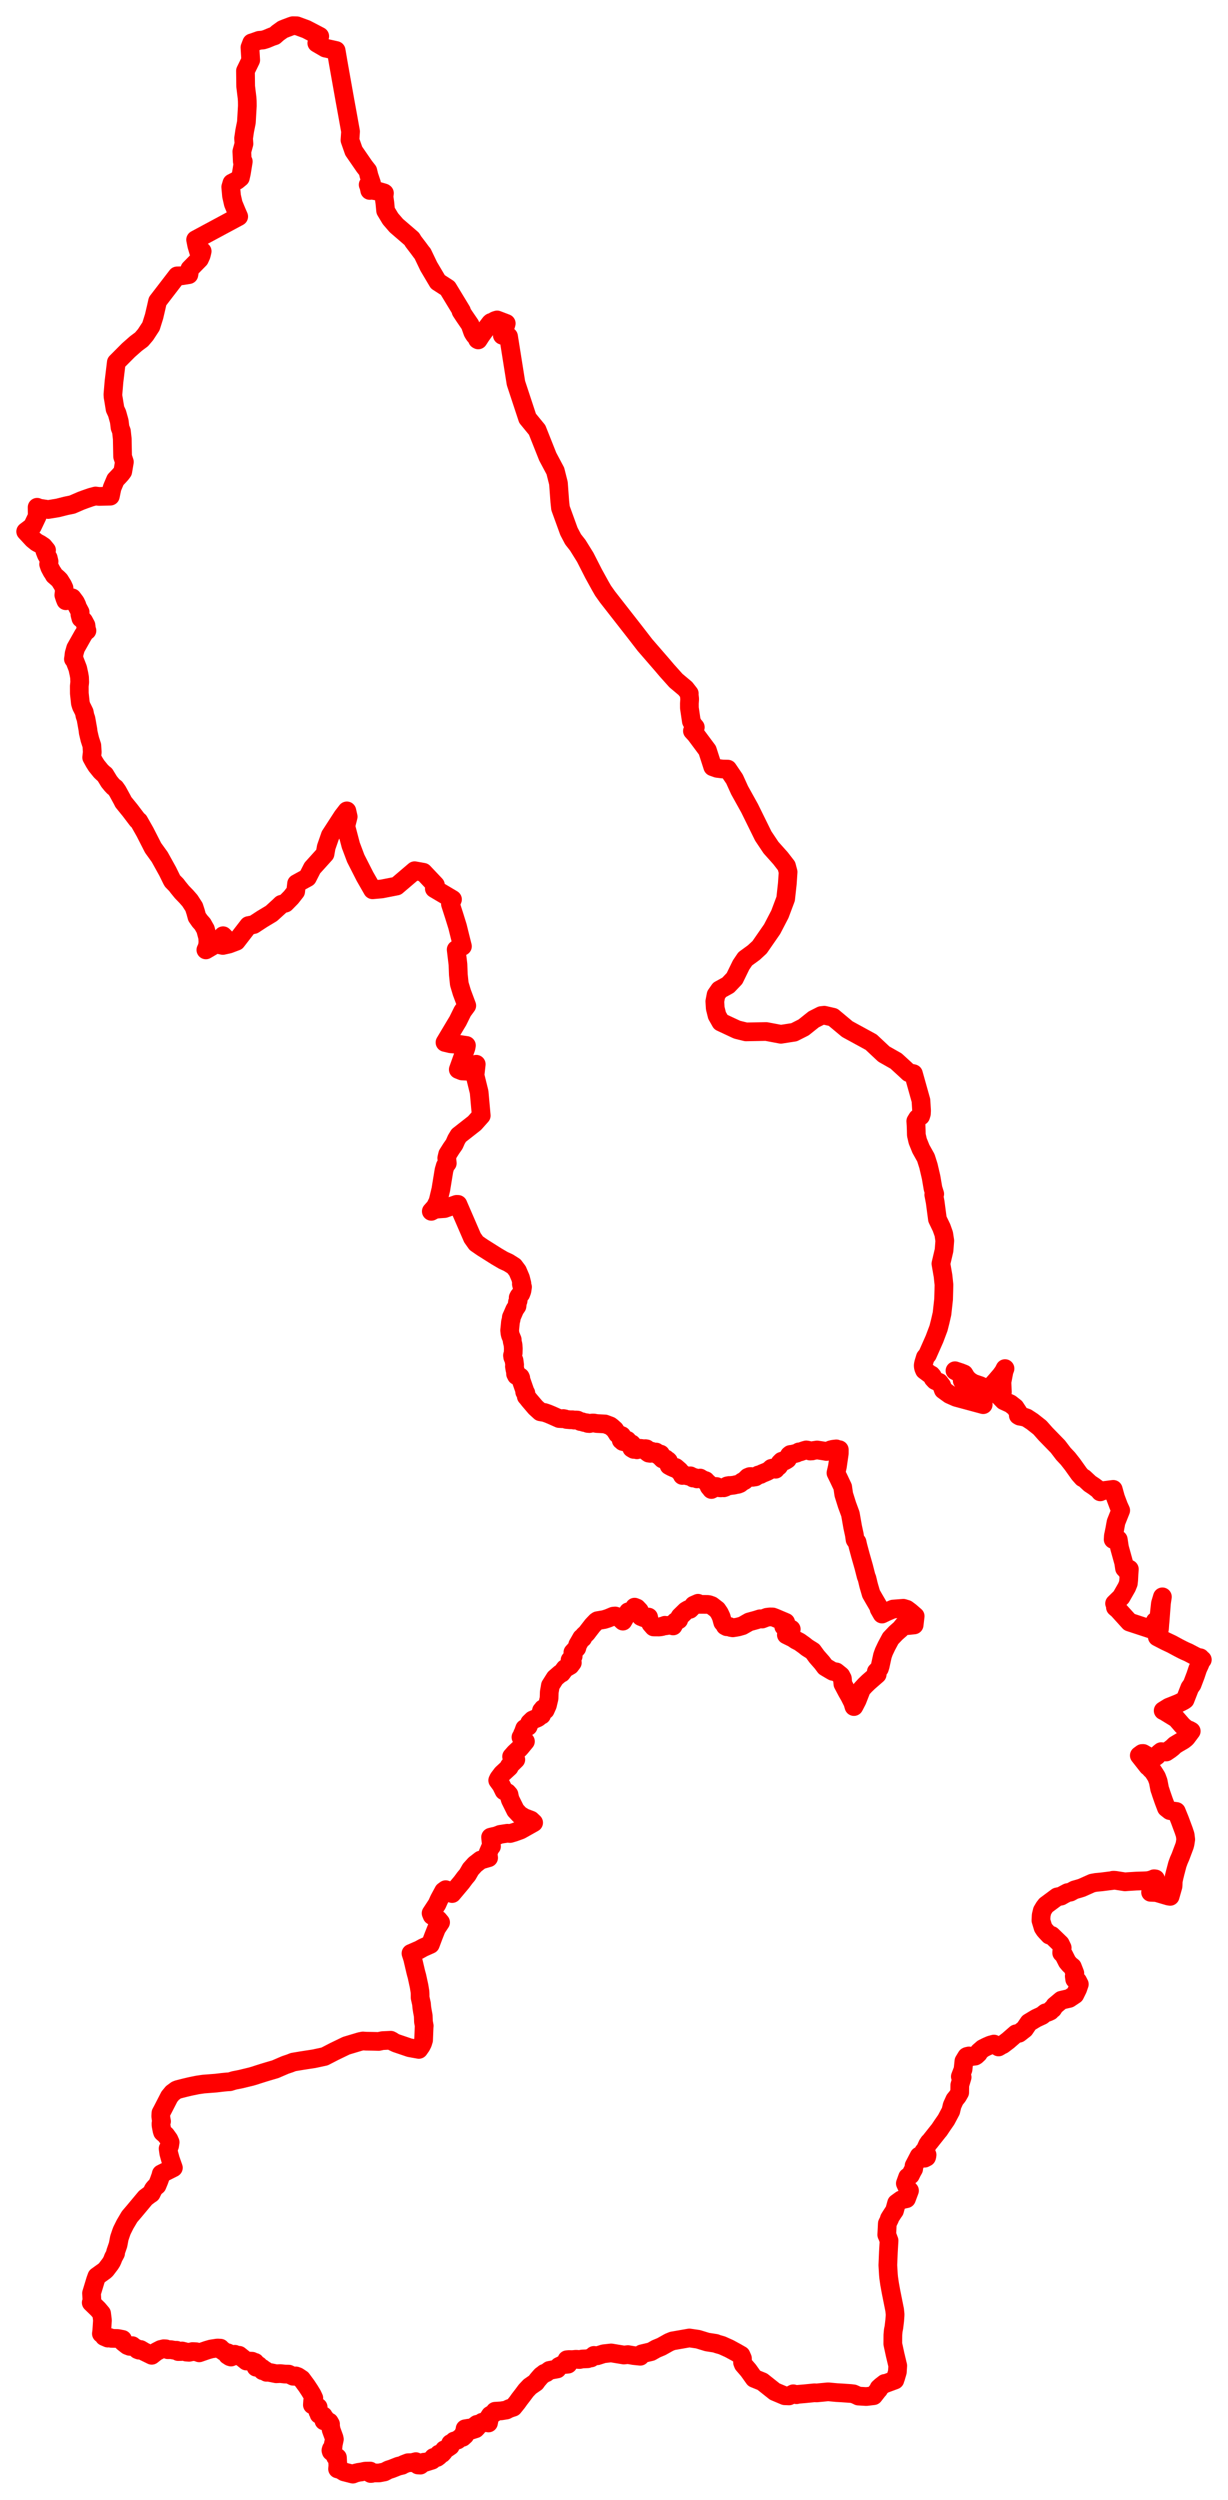 <svg width="239.132" height="486.646" xmlns="http://www.w3.org/2000/svg"><polygon points="5,103.475 6.413,104.995 7.16,105.597 7.815,105.939 8.464,106.375 9.063,107.106 8.736,107.263 9.033,108.017 9.388,108.607 9.555,109.306 9.472,109.844 9.692,110.481 10.112,111.27 10.331,111.583 10.56,111.994 11.277,112.617 11.614,112.956 12.219,113.928 12.469,114.48 12.519,115.125 12.427,115.845 12.641,116.515 12.818,116.949 14.066,116.383 14.692,117.22 14.97,117.799 14.899,117.836 15.608,119.17 15.561,119.636 15.751,120.373 15.978,120.532 16.302,120.894 16.742,121.718 16.791,122.081 16.682,122.472 16.933,122.77 16.643,122.936 16.186,123.609 14.728,126.196 14.423,127.269 14.359,127.947 14.295,128.291 14.512,128.507 15.137,130.121 15.376,131.221 15.49,131.873 15.524,132.803 15.44,133.585 15.447,134.976 15.656,136.919 15.844,137.51 16.076,137.955 16.41,138.643 16.528,139.288 16.745,139.93 17.126,142.087 17.181,142.59 17.495,143.925 17.889,145.143 17.965,146.434 17.849,147.452 18.368,148.395 18.794,149.069 19.654,150.132 20.131,150.582 20.432,150.818 21.252,152.162 21.745,152.768 22.111,153.158 22.443,153.389 22.869,153.991 23.803,155.701 24.028,156.152 25.334,157.759 26.745,159.619 27.04,159.855 28.241,161.977 29.813,165.058 31.099,166.84 32.652,169.642 33.45,171.268 33.599,171.526 34.332,172.27 34.706,172.767 35.427,173.65 36.263,174.512 36.982,175.332 37.777,176.564 38.087,177.515 38.356,178.505 38.903,179.289 39.458,179.915 39.838,180.595 40.01,180.889 40.439,182.491 40.49,183.373 40.436,183.929 40.313,184.414 40.089,184.92 41.344,184.185 41.68,183.979 42.569,183.217 43.441,182.159 43.777,182.5 42.96,183.448 42.844,183.613 42.95,183.96 43.393,184.052 44.585,183.788 46.032,183.241 48.396,180.183 49.406,179.987 51.049,178.912 52.86,177.821 54.349,176.467 54.786,176.044 55.58,175.817 56.686,174.692 57.575,173.558 57.754,172.006 59.871,170.849 60.824,168.978 63.295,166.241 63.525,164.919 64.321,162.63 66.709,158.942 67.547,157.857 67.803,158.99 67.337,160.827 68.334,164.631 68.395,164.768 69.27,167.099 71.073,170.645 72.546,173.215 74.333,173.054 77.237,172.489 80.738,169.505 82.45,169.81 84.79,172.286 84.579,172.987 87.566,174.758 87.729,174.853 88.116,175.088 87.716,176.006 88.459,178.315 89.099,180.38 89.565,182.271 90.053,184.218 88.833,184.856 89.178,187.733 89.254,189.742 89.442,191.545 89.933,193.188 90.896,195.769 90.085,196.873 89.154,198.759 88.798,199.346 87.53,201.47 86.655,202.937 87.76,203.199 89.485,203.324 90.831,203.52 90.738,204.005 89.244,208.201 89.963,208.487 91.526,208.567 92.74,207.18 92.498,209.336 93.303,212.601 93.714,217.18 92.411,218.64 89.337,221.048 88.866,221.829 88.462,222.75 87.868,223.599 87.174,224.7 86.998,225.443 87.102,226.454 86.707,226.965 86.457,227.823 85.844,231.571 85.295,233.86 84.757,234.958 83.99,235.816 84.379,235.599 84.945,235.391 86.572,235.275 88.905,234.457 89.183,234.461 89.33,234.806 91.994,240.96 92.741,242.016 93.633,242.637 93.963,242.86 96.651,244.557 97.993,245.346 99.025,245.822 100.102,246.509 100.78,247.413 101.363,248.78 101.631,249.842 101.526,249.95 101.577,250.19 101.673,250.289 101.689,250.536 101.754,250.542 101.633,251.325 101.426,251.879 101.056,252.33 100.908,252.616 100.942,252.79 100.888,253.245 100.768,253.482 100.733,253.732 100.676,254.277 100.24,254.919 99.798,255.947 99.575,256.436 99.54,256.821 99.52,256.898 99.404,257.355 99.287,258.59 99.243,258.978 99.312,259.592 99.396,259.933 99.749,260.793 99.731,261.028 99.762,261.202 99.909,261.792 99.956,262.524 99.933,263.4 99.796,263.857 99.84,264.177 100.103,264.835 100.217,265.706 100.176,266.015 100.291,266.685 100.377,266.949 100.396,267.461 100.567,267.801 100.799,267.701 101.321,268.056 101.41,268.253 101.404,268.482 102.2,270.773 102.175,270.981 102.398,271.167 102.486,271.857 102.691,272.085 103.062,272.56 104.28,273.988 105.209,274.836 106.072,274.984 106.701,275.205 107.404,275.496 108.865,276.15 109.49,276.187 109.712,276.152 110.027,276.214 110.292,276.328 111.015,276.391 111.515,276.391 111.8,276.459 112.145,276.426 112.476,276.456 113.014,276.736 113.341,276.776 113.708,276.907 114.277,276.982 114.431,277.102 114.792,277.133 115.322,277.02 115.631,277.019 116.199,277.122 117.813,277.205 118.823,277.579 119.114,277.797 119.712,278.327 120.022,278.821 120.215,278.988 120.229,279.156 121.081,279.479 120.99,279.721 121.195,279.955 120.942,279.985 121.066,280.17 120.966,280.362 121.312,280.302 121.267,280.621 121.656,280.712 121.711,280.521 121.989,280.6 122.013,280.425 122.157,280.39 122.375,280.872 122.697,281.075 123.008,281.081 123.151,281.242 123.054,281.32 123.234,281.551 123.114,281.552 122.973,281.696 123.019,281.931 123.4,282.157 123.58,281.925 123.915,282 124.033,282.236 124.183,281.967 124.287,281.93 124.278,282.105 124.357,282.145 124.514,282.002 124.721,281.952 125.288,282.029 125.383,282.138 125.653,282.098 125.671,282.009 125.895,282.044 125.917,282.188 125.772,282.191 125.764,282.374 125.797,282.502 126.023,282.595 126.131,282.76 126.279,282.786 126.308,282.882 126.628,282.927 126.868,282.872 126.894,282.754 126.796,282.699 126.907,282.521 127.253,282.861 127.419,282.834 127.505,282.664 127.757,282.671 128.088,282.955 128.026,283.205 128.128,283.242 128.338,283.196 128.525,283.056 128.643,283.08 128.67,283.231 128.853,283.42 128.682,283.687 129.018,284.027 129.35,283.996 129.517,284.214 129.639,284.006 129.797,284.175 129.943,284.431 130.067,284.329 130.179,284.444 130.285,285.307 130.73,285.556 131.309,285.814 131.587,285.671 132.321,286.304 132.34,286.48 132.727,286.744 132.872,287.232 133.251,287.149 133.939,287.331 134.45,287.303 134.652,287.413 134.676,287.563 134.947,287.732 135.236,287.625 135.724,287.897 136.346,287.738 136.648,287.937 137.128,288.158 137.406,288.24 137.416,288.386 137.653,288.651 137.769,288.609 137.903,288.736 137.904,288.901 138.035,289.141 138.07,289.377 138.16,289.508 138.346,289.367 138.422,289.481 138.333,289.7 138.532,289.966 139,289.716 138.965,289.573 139.033,289.425 139.226,289.372 139.552,289.387 140.052,289.622 140.355,289.648 140.747,289.584 140.948,289.635 141.272,289.521 141.58,289.265 141.973,289.185 142.183,289.217 142.537,289.156 142.836,289.137 143.395,289.005 143.732,288.953 144.098,288.81 144.481,288.5 144.993,288.222 145.636,287.594 145.987,287.45 146.259,287.443 146.582,287.592 147.125,287.504 147.662,287.142 148.105,287.042 148.309,286.912 149.343,286.489 149.785,286.253 150.216,285.845 150.399,285.8 151.034,286.019 151.236,285.771 151.436,285.577 151.625,285.447 151.75,285.266 151.891,284.8 152.216,284.469 152.555,284.357 152.818,284.399 153.146,284.214 153.348,284.074 153.627,283.595 153.623,283.459 153.72,283.294 153.909,283.143 154.377,283.083 155.135,282.886 155.372,282.765 155.575,282.643 155.849,282.634 156.619,282.364 157,282.257 157.365,282.318 157.74,282.479 158.157,282.456 158.322,282.391 159.119,282.269 160.18,282.428 160.941,282.559 161.309,282.466 161.744,282.247 162.193,282.133 162.857,282.055 163.135,282.178 163.44,282.21 163.436,282.966 163.068,285.512 162.788,286.743 163.336,287.864 164.099,289.476 164.306,290.925 164.941,292.949 165.598,294.737 166.04,297.252 166.373,298.794 166.505,299.725 166.545,299.804 166.703,300.013 166.898,300.2 167.064,300.945 167.562,302.803 168.193,305.011 168.664,306.86 168.829,307.262 169.149,308.603 169.633,310.267 170.232,311.313 170.865,312.398 171.177,312.962 171.19,313.216 171.759,314.211 172.683,313.767 173.905,313.242 175.917,313.086 176.581,313.291 177.204,313.752 178.213,314.622 178.014,316.333 176.751,316.46 175.931,316.39 175.333,317.123 174.97,317.433 174.425,317.919 173.428,318.97 172.64,320.441 172.116,321.549 171.843,322.319 171.399,324.356 171.255,324.802 170.645,325.437 170.816,325.968 169.11,327.453 168.447,328.095 167.774,328.828 166.923,331.005 166.401,332.016 166.289,332.222 166.06,331.442 165.457,330.24 164.935,329.329 164.135,327.817 164.036,326.752 163.756,326.214 163.673,326.135 162.849,325.473 162.194,325.373 161.77,325.137 160.688,324.49 160.086,323.685 159.053,322.507 158.272,321.435 157.176,320.749 156.602,320.292 155.676,319.631 154.97,319.273 154.793,319.146 154.415,318.891 153.129,318.261 153.708,317.507 154.083,317.154 153.937,317.089 152.616,316.64 153.001,315.823 150.922,314.942 150.474,314.776 149.917,314.767 149.319,314.841 148.413,315.188 148,315.131 147.225,315.375 145.865,315.748 144.581,316.481 143.77,316.713 143.404,316.781 142.696,316.894 142.292,316.822 142.016,316.631 141.74,316.685 141.51,316.677 141.217,316.52 141.123,316.278 140.737,315.835 140.444,314.774 140.094,314.027 139.643,313.363 138.61,312.568 138.075,312.377 137.792,312.335 136.131,312.324 135.925,312.113 135.085,312.487 134.859,312.776 134.354,313.292 133.982,313.344 133.562,313.592 132.44,314.687 132.273,314.958 132.175,315.336 131.527,315.703 131.083,316.526 130.858,316.348 130.559,316.37 129.97,316.434 129.645,316.499 129.481,316.396 128.991,316.628 128.959,316.569 128.788,316.63 128.794,316.673 128.36,316.733 127.278,316.723 126.728,316.092 126.444,315.444 126.302,314.803 125.387,314.939 124.807,314.705 124.452,314.19 124.519,313.577 124.013,313.04 123.577,312.868 123.324,313.322 123.257,313.307 123.123,313.588 122.749,313.976 122.355,313.767 122.225,314.025 121.968,314.431 121.302,315.592 120.984,315.295 120.491,314.801 119.786,314.584 119.408,314.624 118.68,314.927 118.335,315.063 117.663,315.276 116.344,315.503 116.11,315.659 115.636,316.15 115.372,316.433 114.535,317.515 114.231,317.921 113.732,318.386 113.471,318.9 113.257,318.867 112.745,319.77 112.505,320.175 112.327,320.826 111.559,321.666 111.614,322.437 111.007,323.174 111.451,323.681 111.037,324.233 110.024,324.821 109.363,325.71 109.06,325.837 108.092,326.678 107.182,328.119 106.96,329.409 106.919,330.634 106.704,331.526 106.613,331.942 106.182,332.91 105.743,332.647 105.557,333.002 105.445,333.016 105.39,333.227 105.636,333.328 105.465,333.889 105.167,333.792 104.827,334.33 104.646,334.441 103.713,334.829 103.137,335.383 102.865,336.084 102.166,336.499 101.918,337.192 101.743,337.565 101.792,337.829 101.609,338.004 101.446,338.189 102.32,339.004 101.377,340.148 101.136,340.413 100.254,341.244 99.624,341.958 100.085,342.247 100.446,342.539 99.175,343.789 99.141,343.848 99.175,344.019 97.774,345.313 97.1,346.211 96.921,346.592 97.606,347.531 98.146,348.634 98.795,348.969 99.121,349.34 99.221,349.856 99.371,350.36 100.391,352.417 101.216,353.301 102.112,353.844 103.39,354.329 103.915,354.824 101.38,356.25 100.137,356.699 99.331,356.936 98.805,356.884 97.391,357.101 96.66,357.391 95.692,357.607 95.534,357.65 95.713,359.441 95.472,359.706 95.028,360.748 95.152,361.655 93.594,362.103 92.499,362.949 91.648,363.889 91.02,364.982 90.52,365.574 89.889,366.426 88.043,368.624 87.571,368.137 86.79,367.867 86.38,368.165 85.515,369.769 85.105,370.687 83.949,372.453 84.14,372.915 85.362,373.708 85.799,374.231 85.008,375.42 84.405,376.94 83.811,378.525 82.405,379.153 81.538,379.633 81.284,379.726 80.163,380.22 80.03,380.27 80.352,381.281 80.981,383.964 81.197,384.752 81.611,386.672 81.787,387.761 81.807,388.206 81.81,388.889 82.076,390.084 82.138,390.788 82.26,391.56 82.416,392.389 82.461,393.586 82.611,394.379 82.589,394.597 82.484,397.158 82.291,397.78 82.028,398.301 81.561,398.964 79.761,398.64 77.122,397.745 76.532,397.466 76.41,397.346 76.09,397.178 74.469,397.257 73.751,397.416 72.708,397.389 71.233,397.364 70.679,397.321 70.089,397.441 67.429,398.237 65.072,399.377 63.207,400.34 61.15,400.782 58.846,401.137 57.099,401.429 56.429,401.692 55.537,401.991 53.614,402.821 52.125,403.257 51.315,403.503 50.244,403.841 49.59,404.057 48.946,404.245 46.881,404.747 45.586,405.003 44.768,405.257 44.217,405.289 43.415,405.364 42.075,405.524 39.598,405.716 38.445,405.887 37.077,406.166 35.975,406.427 34.637,406.77 34.327,406.892 33.575,407.445 32.983,408.162 31.637,410.78 31.336,411.344 31.306,411.973 31.349,412.379 31.459,412.977 31.35,413.36 31.352,413.719 31.546,414.749 31.654,415.085 32.289,415.648 32.892,416.486 33.135,417.04 33.025,417.732 32.74,418.272 32.865,419.186 33.188,420.368 33.762,422.005 31.4,423.191 31.321,423.535 30.956,424.559 30.585,425.457 30.222,425.754 29.936,426.09 29.836,426.231 29.454,427.024 29.086,427.271 28.323,427.846 26.103,430.506 25.235,431.521 24.349,433.016 23.75,434.221 23.604,434.606 23.24,435.682 22.991,437.002 22.503,438.42 22.507,438.669 22.071,439.486 21.895,439.956 21.727,440.316 21.468,440.724 20.623,441.837 20.368,442.069 18.86,443.152 18.601,443.865 17.822,446.429 17.907,447.886 17.765,448.258 19.094,449.545 19.785,450.365 19.951,451.701 19.809,453.839 19.743,454.3 20.092,454.548 20.189,454.688 20.286,454.863 20.986,455.163 21.387,455.051 21.68,455.214 22.923,455.238 23.87,455.421 23.98,455.954 24.799,456.598 25.25,456.771 25.376,456.78 25.567,456.786 25.77,456.635 26.002,456.852 26.625,457.194 26.771,457.399 27.062,457.512 27.379,457.384 28.054,457.785 29.547,458.512 30.423,457.819 31.283,457.376 31.878,457.233 32.322,457.255 32.676,457.424 33.284,457.413 34.007,457.539 34.407,457.534 34.69,457.788 35.279,457.781 35.464,457.671 36.094,457.829 36.262,457.89 36.823,457.932 37.495,457.784 38.22,457.822 38.794,458.035 40.318,457.506 41.104,457.28 42.341,457.093 42.921,457.123 43.155,457.511 43.3,457.477 43.505,457.751 43.941,457.903 44.418,458.043 44.313,458.499 44.767,458.789 44.987,458.854 44.957,458.646 45.509,458.676 45.731,458.311 46.123,458.576 46.57,458.51 47.966,459.628 49.088,459.662 49.498,459.861 49.67,459.883 49.64,460.015 49.863,460.516 49.746,460.586 49.86,460.834 50.119,460.804 50.202,460.5 50.365,460.49 50.527,460.779 50.53,460.956 50.712,461.11 50.846,461.048 50.965,461.158 51.096,461.059 51.256,461.232 51.049,461.395 51.134,461.511 51.452,461.553 51.56,461.39 51.713,461.492 51.898,461.825 52.042,461.774 52.884,461.923 53.791,462.109 54.495,462.075 54.62,462.076 55.459,462.167 56.236,462.179 57.068,462.59 57.54,462.601 57.617,462.525 58.016,462.668 58.747,463.155 59.698,464.444 60.29,465.341 60.801,466.181 61.111,466.843 60.888,467.346 60.831,468.163 61.956,468.601 61.903,469.499 62.151,469.651 62.128,470.02 62.958,470.294 63.033,470.861 63.319,470.818 63.356,470.945 63.126,471.055 63.084,471.284 63.612,471.39 63.644,471.517 64.128,471.5 64.366,471.913 64.326,472.11 64.493,473.024 65.047,474.538 65.115,474.856 64.899,475.856 64.822,476.629 64.663,476.594 64.645,476.723 64.521,476.751 64.439,477.026 64.506,477.246 65.06,477.706 65.284,478.142 65.338,478.295 65.711,478.403 65.792,479.993 65.734,480.633 66.218,480.742 66.988,481.205 68.712,481.646 69.263,481.428 69.847,481.292 70.332,481.229 71.108,481.066 72.091,481.048 72.174,481.523 72.42,481.502 72.671,481.41 73.807,481.418 74.873,481.216 75.638,480.814 76.249,480.623 77.575,480.099 78.302,479.929 78.569,479.763 79.44,479.425 80.242,479.41 80.983,479.216 81.378,479.862 81.861,479.892 82.534,479.327 82.86,479.333 84.145,478.929 84.41,478.401 85.104,478.401 85.452,478.14 85.46,477.742 86.073,477.646 86.358,477.33 86.514,476.902 86.799,476.798 87.696,476.189 87.739,475.685 87.945,475.662 88.425,475.205 89.108,475.003 89.573,474.604 90.097,474.477 90.529,474.08 90.362,473.563 90.591,473.253 90.793,473.217 90.564,472.818 91.302,472.691 91.68,473.116 92.611,472.82 92.884,472.54 92.824,472.383 92.373,472.335 92.868,471.957 93.457,471.842 93.614,471.888 93.879,471.547 94.554,471.452 94.786,471.578 95.126,471.688 95.259,471.03 95.017,470.895 95.482,470.177 96.268,469.732 96.408,469.403 97.616,469.328 98.611,469.168 99.16,468.882 99.953,468.621 100.713,467.68 101.136,467.087 101.728,466.319 102.442,465.364 103.176,464.589 104.328,463.796 104.646,463.35 105.19,462.716 105.425,462.462 105.766,462.22 105.991,462.031 106.369,461.915 106.98,461.451 108.516,461.168 108.867,460.666 109.556,460.335 110.622,460.241 110.664,460.152 110.396,459.374 110.797,459.338 111.428,459.353 111.72,459.33 112.17,459.282 112.845,459.338 113.409,459.229 114.45,459.185 115.086,458.958 115.128,459.02 115.653,458.533 116.317,458.605 117.53,458.215 119.015,458.05 121.488,458.46 122.292,458.377 123.418,458.568 124.68,458.7 124.967,458.23 126.799,457.8 127.77,457.247 128.792,456.822 130.286,455.984 130.951,455.713 134.243,455.137 135.933,455.386 137.692,455.925 139.385,456.19 139.684,456.314 140.597,456.574 142.016,457.213 143.34,457.934 144.307,458.487 144.581,459.112 144.599,459.921 144.746,460.29 145.735,461.433 146.857,463.005 148.448,463.647 150.872,465.573 152.803,466.387 153.652,466.419 154.476,466.002 155.102,466.186 155.158,466.132 156.827,465.987 158.634,465.808 159.008,465.837 161.185,465.627 161.355,465.627 162.927,465.773 163.82,465.823 165.621,465.946 166.201,466.014 166.99,466.368 167.14,466.449 168.7,466.543 170.13,466.375 170.931,465.351 171.108,465.165 171.162,464.906 171.573,464.533 172.273,463.991 172.317,464.051 174.265,463.332 174.245,463.278 174.393,462.955 174.742,461.766 174.822,460.538 174.459,459.016 174.307,458.377 173.856,456.294 173.869,454.549 173.947,453.688 174.075,453.038 174.229,451.733 174.293,450.87 174.305,450.538 174.216,449.672 173.506,446.128 173.239,444.658 173.056,443.402 173.001,442.814 172.891,440.978 172.995,438.472 173.128,436.174 173.09,436.087 172.861,435.466 172.68,435.055 172.791,432.865 173.245,431.935 173.188,431.899 173.447,431.476 173.937,430.717 174.188,430.363 174.591,428.897 175.478,428.256 176.522,428.029 177.112,426.453 176.75,426.046 176.299,425.05 176.744,423.818 177.298,423.432 177.614,422.785 177.917,422.25 178.001,421.604 178.978,419.726 180.058,420.141 180.437,419.946 180.487,419.803 180.533,419.484 180.178,419.323 179.866,418.85 180.168,418.517 180.634,417.491 180.668,417.449 180.925,417.059 180.988,417.043 181.935,415.848 182.745,414.826 182.873,414.687 183.496,413.752 184.251,412.664 185.155,410.961 185.407,409.887 185.92,408.757 186.479,408.065 186.885,407.351 186.904,405.913 187.36,404.373 187.007,404.252 187.534,402.861 187.705,401.241 188.236,400.367 188.325,400.319 188.689,400.237 188.748,400.302 189.183,400.371 189.382,400.321 189.886,400.273 190.085,400.155 190.526,399.742 190.64,399.449 191.394,398.796 192.156,398.412 192.848,398.116 193.548,397.923 194.449,398.489 195.045,398.138 195.276,398.039 196.319,397.247 197.837,395.927 198.449,395.819 199.512,394.991 200.356,393.751 201.788,392.892 202.913,392.373 203.441,391.95 203.59,391.838 204.075,391.719 204.535,391.502 204.773,391.187 205.004,391.074 205.393,390.466 206.671,389.394 208.228,389.035 209.313,388.313 209.861,387.2 210.18,386.271 209.86,385.648 209.279,385.325 209.196,384.704 209.307,384.131 208.826,382.893 208.324,382.498 207.823,381.906 207.157,380.584 206.744,380.181 206.756,379.923 206.846,379.177 206.482,378.418 204.79,376.781 204.349,376.716 203.687,376.012 203.42,375.706 203.12,375.245 202.702,373.858 202.75,372.848 202.963,371.97 203.352,371.318 203.688,370.881 205.849,369.278 206.645,369.117 207.084,368.859 207.866,368.444 208.447,368.344 209.239,367.911 210.116,367.662 210.652,367.495 212.68,366.59 212.896,366.55 213.417,366.454 214.443,366.359 216.59,366.09 216.715,366.035 216.867,366.026 217.203,366.049 219.078,366.345 219.623,366.3 221.233,366.199 222.847,366.147 223.377,366.12 223.737,366.071 223.99,366.005 224.239,365.94 224.571,365.81 224.726,365.738 224.924,365.752 225.012,365.776 224.719,367.003 224.655,367.155 224.056,368.382 225.171,368.422 227.512,369.112 227.868,369.172 228.429,367.196 228.436,367.096 228.444,366.987 228.472,366.174 228.643,365.396 228.846,364.57 229.274,362.941 229.562,362.156 229.862,361.475 230.661,359.345 230.766,358.952 230.9,358.091 230.79,357.196 230.508,356.343 229.749,354.299 229.077,352.641 227.807,352.476 227.135,351.944 226.611,350.559 226.128,349.167 225.93,348.547 225.832,348.301 225.542,346.779 225.222,345.922 224.86,345.336 224.49,344.778 224.109,344.427 223.787,344.033 223.527,343.865 221.86,341.743 222.394,341.356 222.618,341.351 223.676,341.96 224.408,342.155 224.851,342.117 225.28,341.807 225.385,341.637 225.504,341.558 225.685,341.347 226.12,340.995 226.34,341.031 227.104,341.066 227.819,340.586 228.318,340.196 228.802,339.732 229.436,339.345 230.417,338.777 230.802,338.48 231.031,338.269 231.974,337.007 231.627,336.813 231.045,336.596 231.007,336.565 230.264,335.932 229.061,334.547 226.637,333.062 226.508,333.022 227.596,332.347 228.464,332.007 229.528,331.574 230.033,331.328 230.535,331.063 230.781,330.885 231.688,328.562 232.147,327.908 232.816,326.145 233.23,324.903 233.627,324.036 233.864,323.443 234.132,323.1 233.906,322.921 233.74,322.724 233.134,322.604 231.39,321.688 230.822,321.445 230.304,321.198 229.443,320.753 228.2,320.077 226.935,319.48 225.365,318.668 225.787,317.104 225.862,316.073 225.906,315.633 226.18,312.048 226.358,310.861 225.974,312.145 225.667,314.927 225.797,315.924 224.954,315.618 224.806,316.827 223.954,317.095 219.936,315.777 217.725,313.34 217.209,312.9 217.406,312.398 217.047,312.154 218.327,310.902 219.421,308.986 219.722,308.24 219.797,307.552 219.854,306.432 219.921,305.471 219.602,305.497 219.308,305.685 219.263,305.287 218.982,305.317 218.813,304.195 218.003,301.27 217.766,299.707 216.767,299.691 216.809,299 217.062,297.773 217.323,296.332 218.239,294.033 217.85,293.183 217.237,291.551 216.788,289.937 215.042,290.162 214.686,290.213 214.253,290.422 213.919,290.007 212.984,289.31 212.242,288.824 211.089,287.748 210.824,287.676 210.169,286.941 208.857,285.099 207.95,283.945 207.087,283.03 206.004,281.611 203.633,279.179 202.502,277.903 201.027,276.74 199.956,276.038 199.521,275.884 199.091,275.785 198.567,275.695 198.3,275.544 198.343,275.017 197.666,273.985 196.761,273.278 195.453,272.682 194.372,271.562 195.198,270.993 195.116,269.052 195.508,266.978 195.711,266.425 195.398,267.038 194.887,267.74 194.021,268.75 193.366,269.491 192.815,270.219 192.343,270.455 190.876,269.742 189.539,269.291 188.745,268.788 188.187,268.23 187.729,267.47 187.06,267.202 185.966,266.843 186.316,267.027 187.222,267.539 187.472,268.073 187.377,268.776 188.583,270.175 189.185,270.655 189.268,270.722 190.381,271.732 191.45,272.974 191.461,273.451 186.192,272.029 184.911,271.462 183.696,270.582 183.387,269.746 182.907,269.109 182.391,268.891 182.088,268.753 181.708,268.342 181.576,267.928 181.352,267.663 181.061,267.522 180.027,266.751 179.877,266.398 179.844,266.282 179.796,266.053 179.782,265.854 179.787,265.72 179.871,265.304 180.192,264.247 180.61,263.737 181.974,260.655 182.76,258.565 183.118,257.148 183.441,255.725 183.747,252.948 183.797,251.212 183.819,250.085 183.64,248.388 183.227,246.006 183.836,243.404 183.982,241.536 183.781,240.216 183.346,238.991 182.55,237.339 182.109,234.014 181.835,232.576 182.022,232.433 181.684,231.348 181.315,229.184 180.795,226.953 180.301,225.394 179.948,224.763 179.334,223.664 178.713,222.128 178.442,220.953 178.422,220.049 178.387,219.091 178.332,218.251 178.673,217.696 179.285,217.274 179.427,216.824 179.46,216.207 179.341,214.234 178.436,211.008 177.876,209.011 176.956,208.818 176.254,208.158 174.5,206.553 172.115,205.2 169.644,202.882 164.997,200.345 162.217,198.025 160.513,197.636 159.919,197.704 158.444,198.451 156.499,200.007 154.642,200.947 152.062,201.348 149.198,200.807 145.273,200.879 143.549,200.456 143.108,200.255 140.36,198.97 139.631,197.679 139.279,196.262 139.2,194.932 139.44,193.677 140.116,192.705 141.784,191.785 143.032,190.477 144.311,187.856 145.116,186.664 146.798,185.436 147.918,184.403 150.361,180.875 151.87,177.97 152.992,174.978 153.316,172.033 153.47,169.754 153.16,168.585 151.987,167.07 150.139,165.001 148.637,162.757 145.972,157.347 144.023,153.837 143.031,151.652 141.726,149.728 140.699,149.707 139.646,149.578 138.792,149.275 137.753,146.05 135.462,142.973 134.838,142.295 135.4,141.574 134.995,141.096 134.632,140.409 134.249,137.824 134.245,136.936 134.303,136.068 134.201,135.143 134.227,135.006 133.465,134.032 132.164,132.941 131.63,132.493 129.837,130.489 128.938,129.429 127.882,128.211 126.441,126.548 125.596,125.574 123.904,123.383 123.537,122.909 118.3,116.208 117.433,114.984 117.342,114.825 116.883,114.027 115.585,111.669 113.97,108.498 112.506,106.142 111.601,104.992 110.789,103.446 109.147,98.919 109.01,97.643 108.747,94.066 108.145,91.681 106.663,88.898 104.597,83.702 102.734,81.431 100.472,74.572 99.031,65.501 97.819,65.278 98.504,63.253 98.539,63.123 98.583,62.96 96.806,62.283 96.484,62.376 96.283,62.471 95.979,62.827 95.628,62.778 95.492,62.893 94.345,64.397 94.269,64.496 93.648,65.364 93.273,65.944 93.123,66.173 92.985,66.097 92.961,65.863 92.402,65.231 92.153,64.841 92.047,64.644 91.977,64.445 91.542,63.215 90.372,61.503 89.904,60.788 89.791,60.612 89.772,60.581 89.866,60.523 87.189,56.11 85.265,54.867 84.92,54.285 84.616,53.772 83.493,51.876 82.298,49.381 82.053,49.088 81.463,48.289 80.496,47.022 80.181,46.502 77.182,43.918 76.034,42.586 75.094,41.024 74.945,39.484 74.778,38.292 74.864,37.605 74.781,37.548 73.813,37.265 72.527,37.042 72.332,37.028 71.998,37.076 71.847,36.344 71.694,35.963 71.888,35.868 72.339,35.65 71.848,34.18 71.627,33.252 70.945,32.38 68.886,29.39 68.15,27.283 68.266,25.599 67.722,22.57 67.161,19.494 66.461,15.564 65.909,12.457 65.459,9.832 64.157,9.541 63.347,9.363 61.692,8.398 62.266,7.063 61.486,6.654 59.633,5.692 57.801,5.017 57.014,5 56.609,5.133 56.209,5.289 55.672,5.487 55.039,5.743 54.093,6.422 53.475,6.971 52.946,7.142 51.874,7.588 51.228,7.788 50.463,7.849 49.272,8.274 49.191,8.298 49.009,8.346 48.671,9.235 48.821,11.703 47.801,13.793 47.84,16.828 48.113,19.066 48.147,19.585 48.151,19.648 48.154,19.751 48.162,20.219 48.165,20.618 47.98,23.814 47.658,25.421 47.629,25.606 47.435,26.924 47.506,27.991 47.093,29.496 47.181,31.417 47.376,31.438 47.011,33.694 46.809,34.596 46.172,35.119 45.157,35.639 44.931,36.405 45.087,38.147 45.43,39.66 46.053,41.165 46.484,42.156 38.092,46.669 38.314,47.791 38.691,49.059 39.372,48.912 39.21,49.587 39.167,49.738 38.849,50.435 36.967,52.354 36.781,53.466 35.371,53.689 34.478,53.708 30.686,58.644 30.408,59.879 30.006,61.599 29.401,63.528 28.335,65.161 27.562,66.069 26.491,66.865 25.018,68.163 22.65,70.541 22.196,74.298 21.986,76.807 22.019,77.285 22.082,77.627 22.41,79.642 22.797,80.468 23.223,82 23.378,83.252 23.644,83.943 23.809,85.427 23.875,88.881 24.221,89.927 23.905,91.798 23.589,92.224 23.158,92.703 22.49,93.403 21.997,94.565 21.816,95.01 21.49,96.589 19.283,96.644 18.613,96.557 17.712,96.793 16.476,97.226 15.762,97.493 14.052,98.232 12.905,98.464 11.253,98.88 9.381,99.188 7.629,98.921 7.229,98.751 7.25,100.492 6.301,102.489 5,103.475" stroke="red" stroke-width="3.644px" fill="none" stroke-linejoin="round" vector-effect="non-scaling-stroke"></polygon></svg>